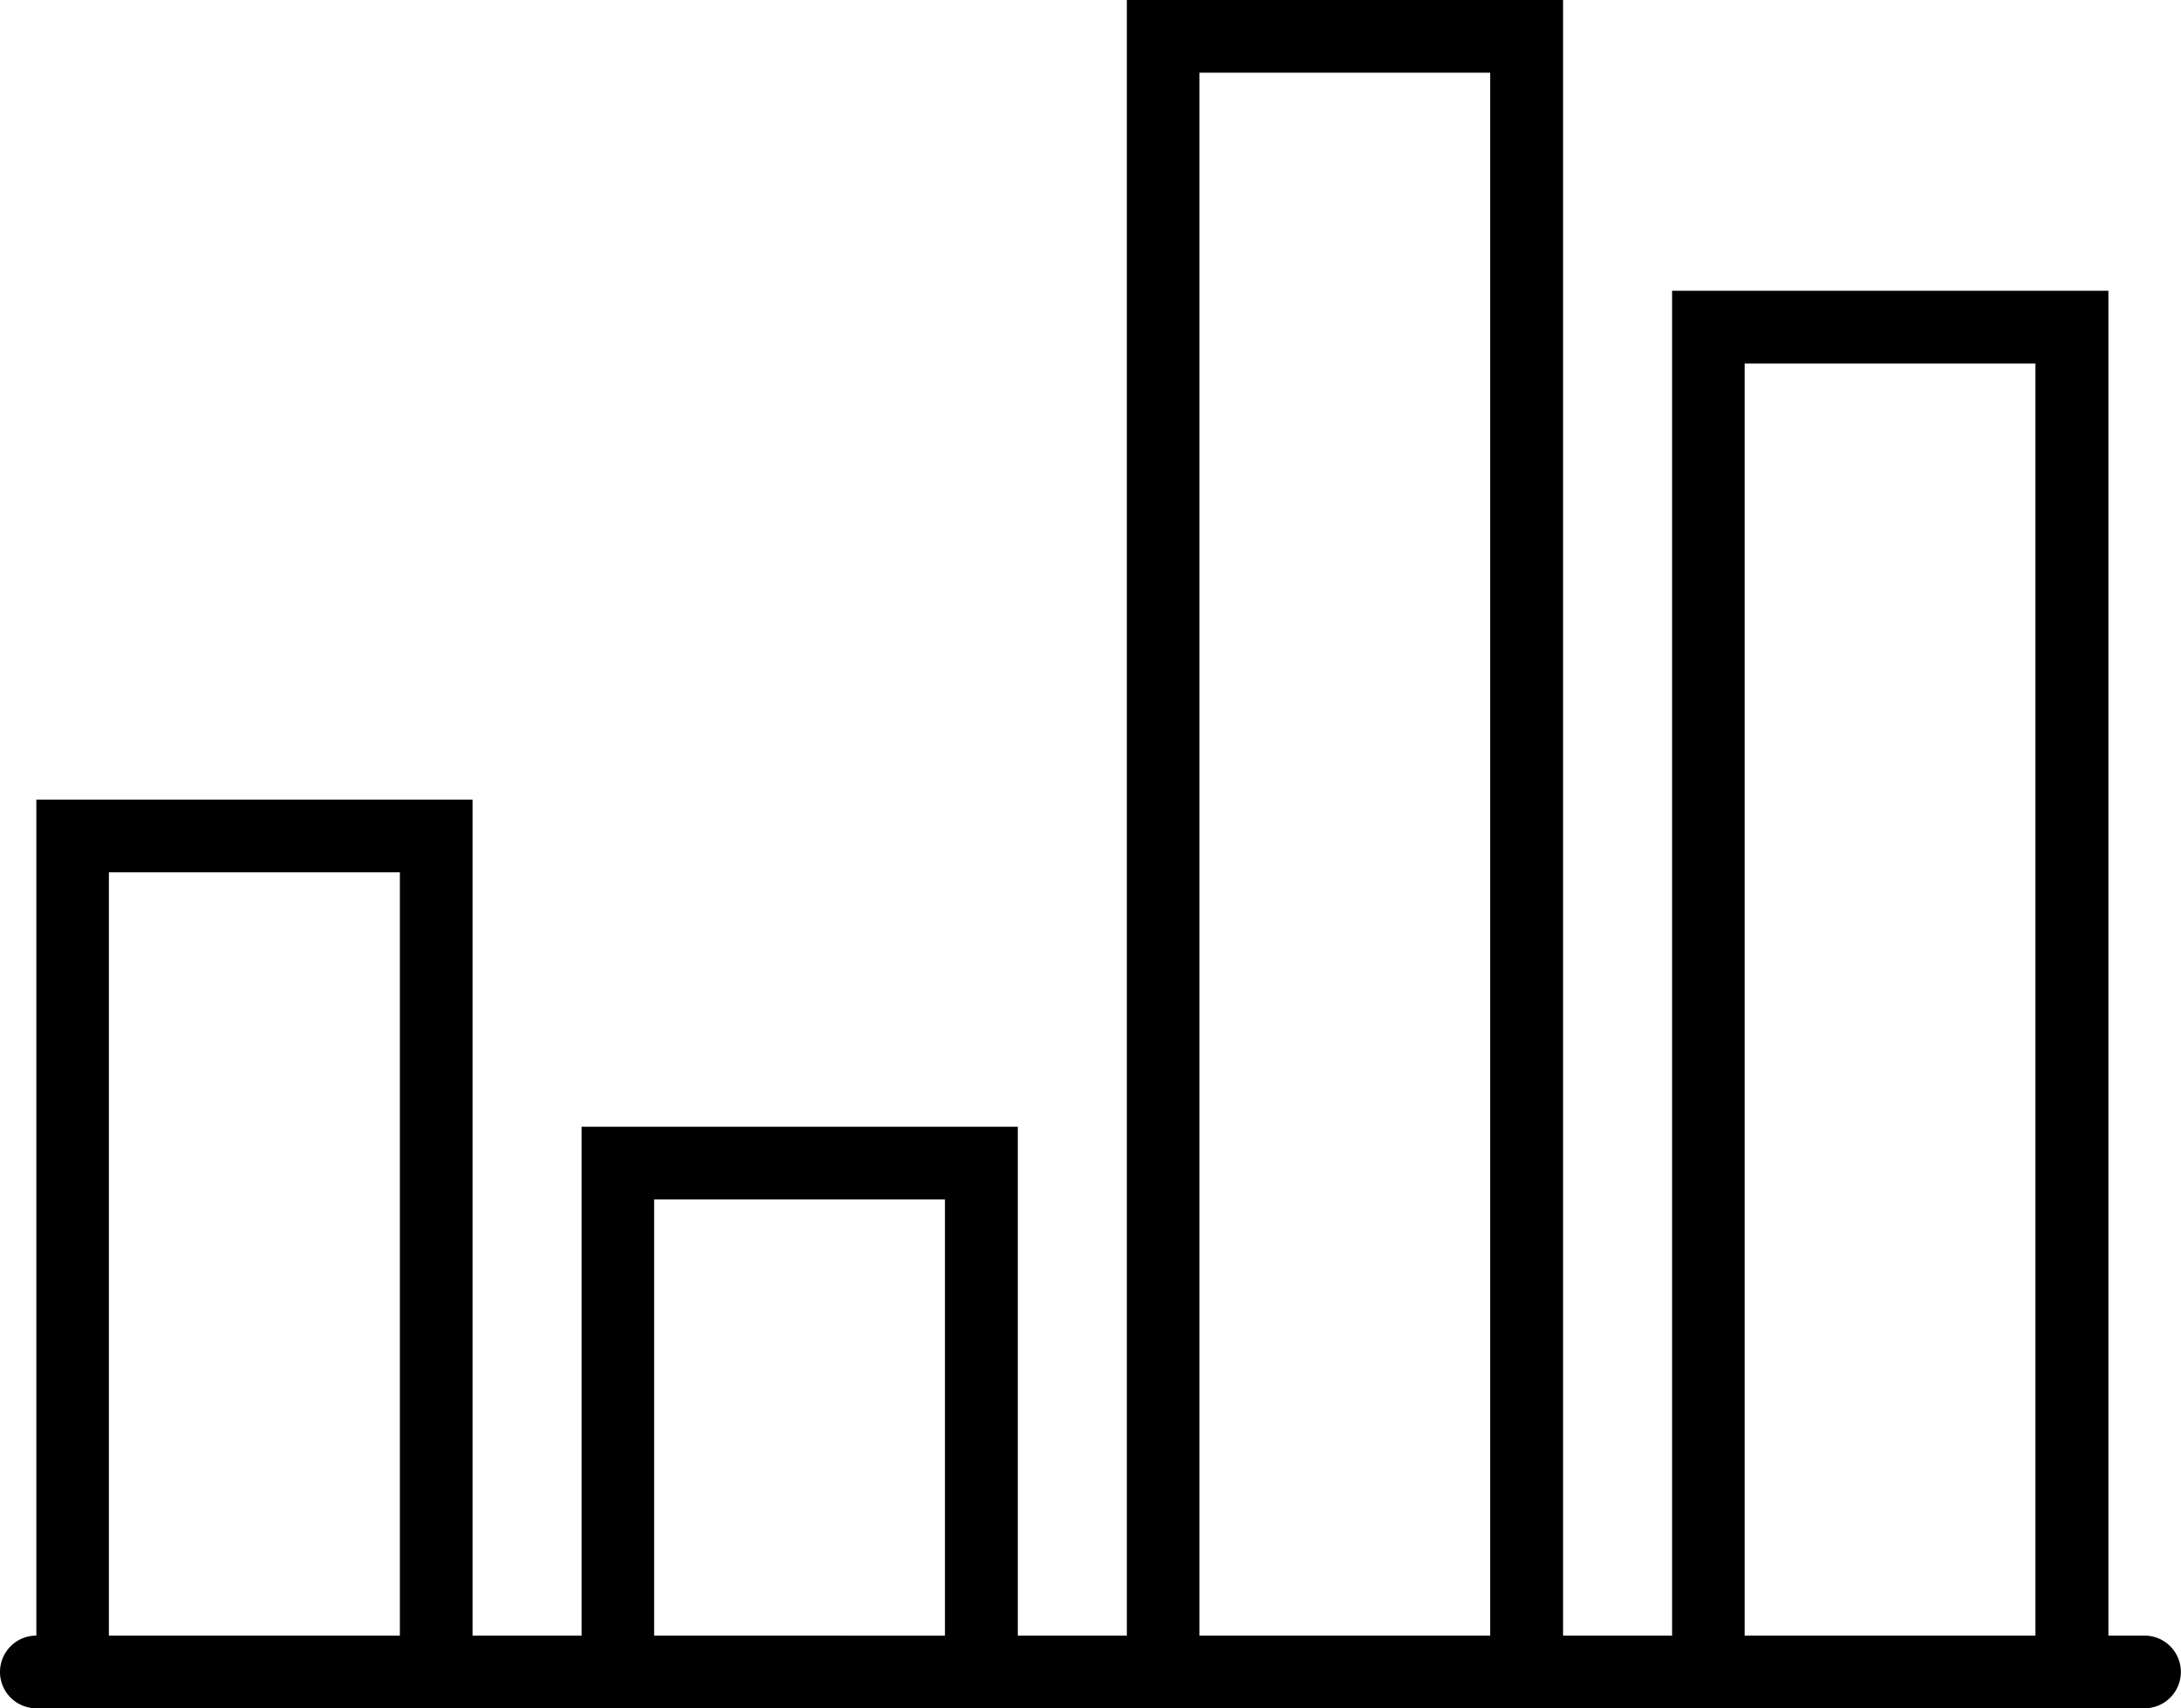 <svg xmlns="http://www.w3.org/2000/svg" viewBox="0 0 483.08 378.42"><title>LOWEST RATES</title><g id="Layer_2" data-name="Layer 2"><g id="Capa_1" data-name="Capa 1"><path d="M475,362.31H467V64.41H370.36v297.9H346.21V0H249.59V362.31H225.44V249.59H128.82V362.31H104.67V177.13H8.05V362.31a8.05,8.05,0,0,0,0,16.1H475a8.05,8.05,0,0,0,0-16.1Zm-450.88,0V193.23H88.57V362.31Zm120.77,0V265.7h64.41v96.62Zm120.77,0V16.1h64.41V362.31Zm120.77,0V80.51h64.41v281.8Z"/></g></g></svg>